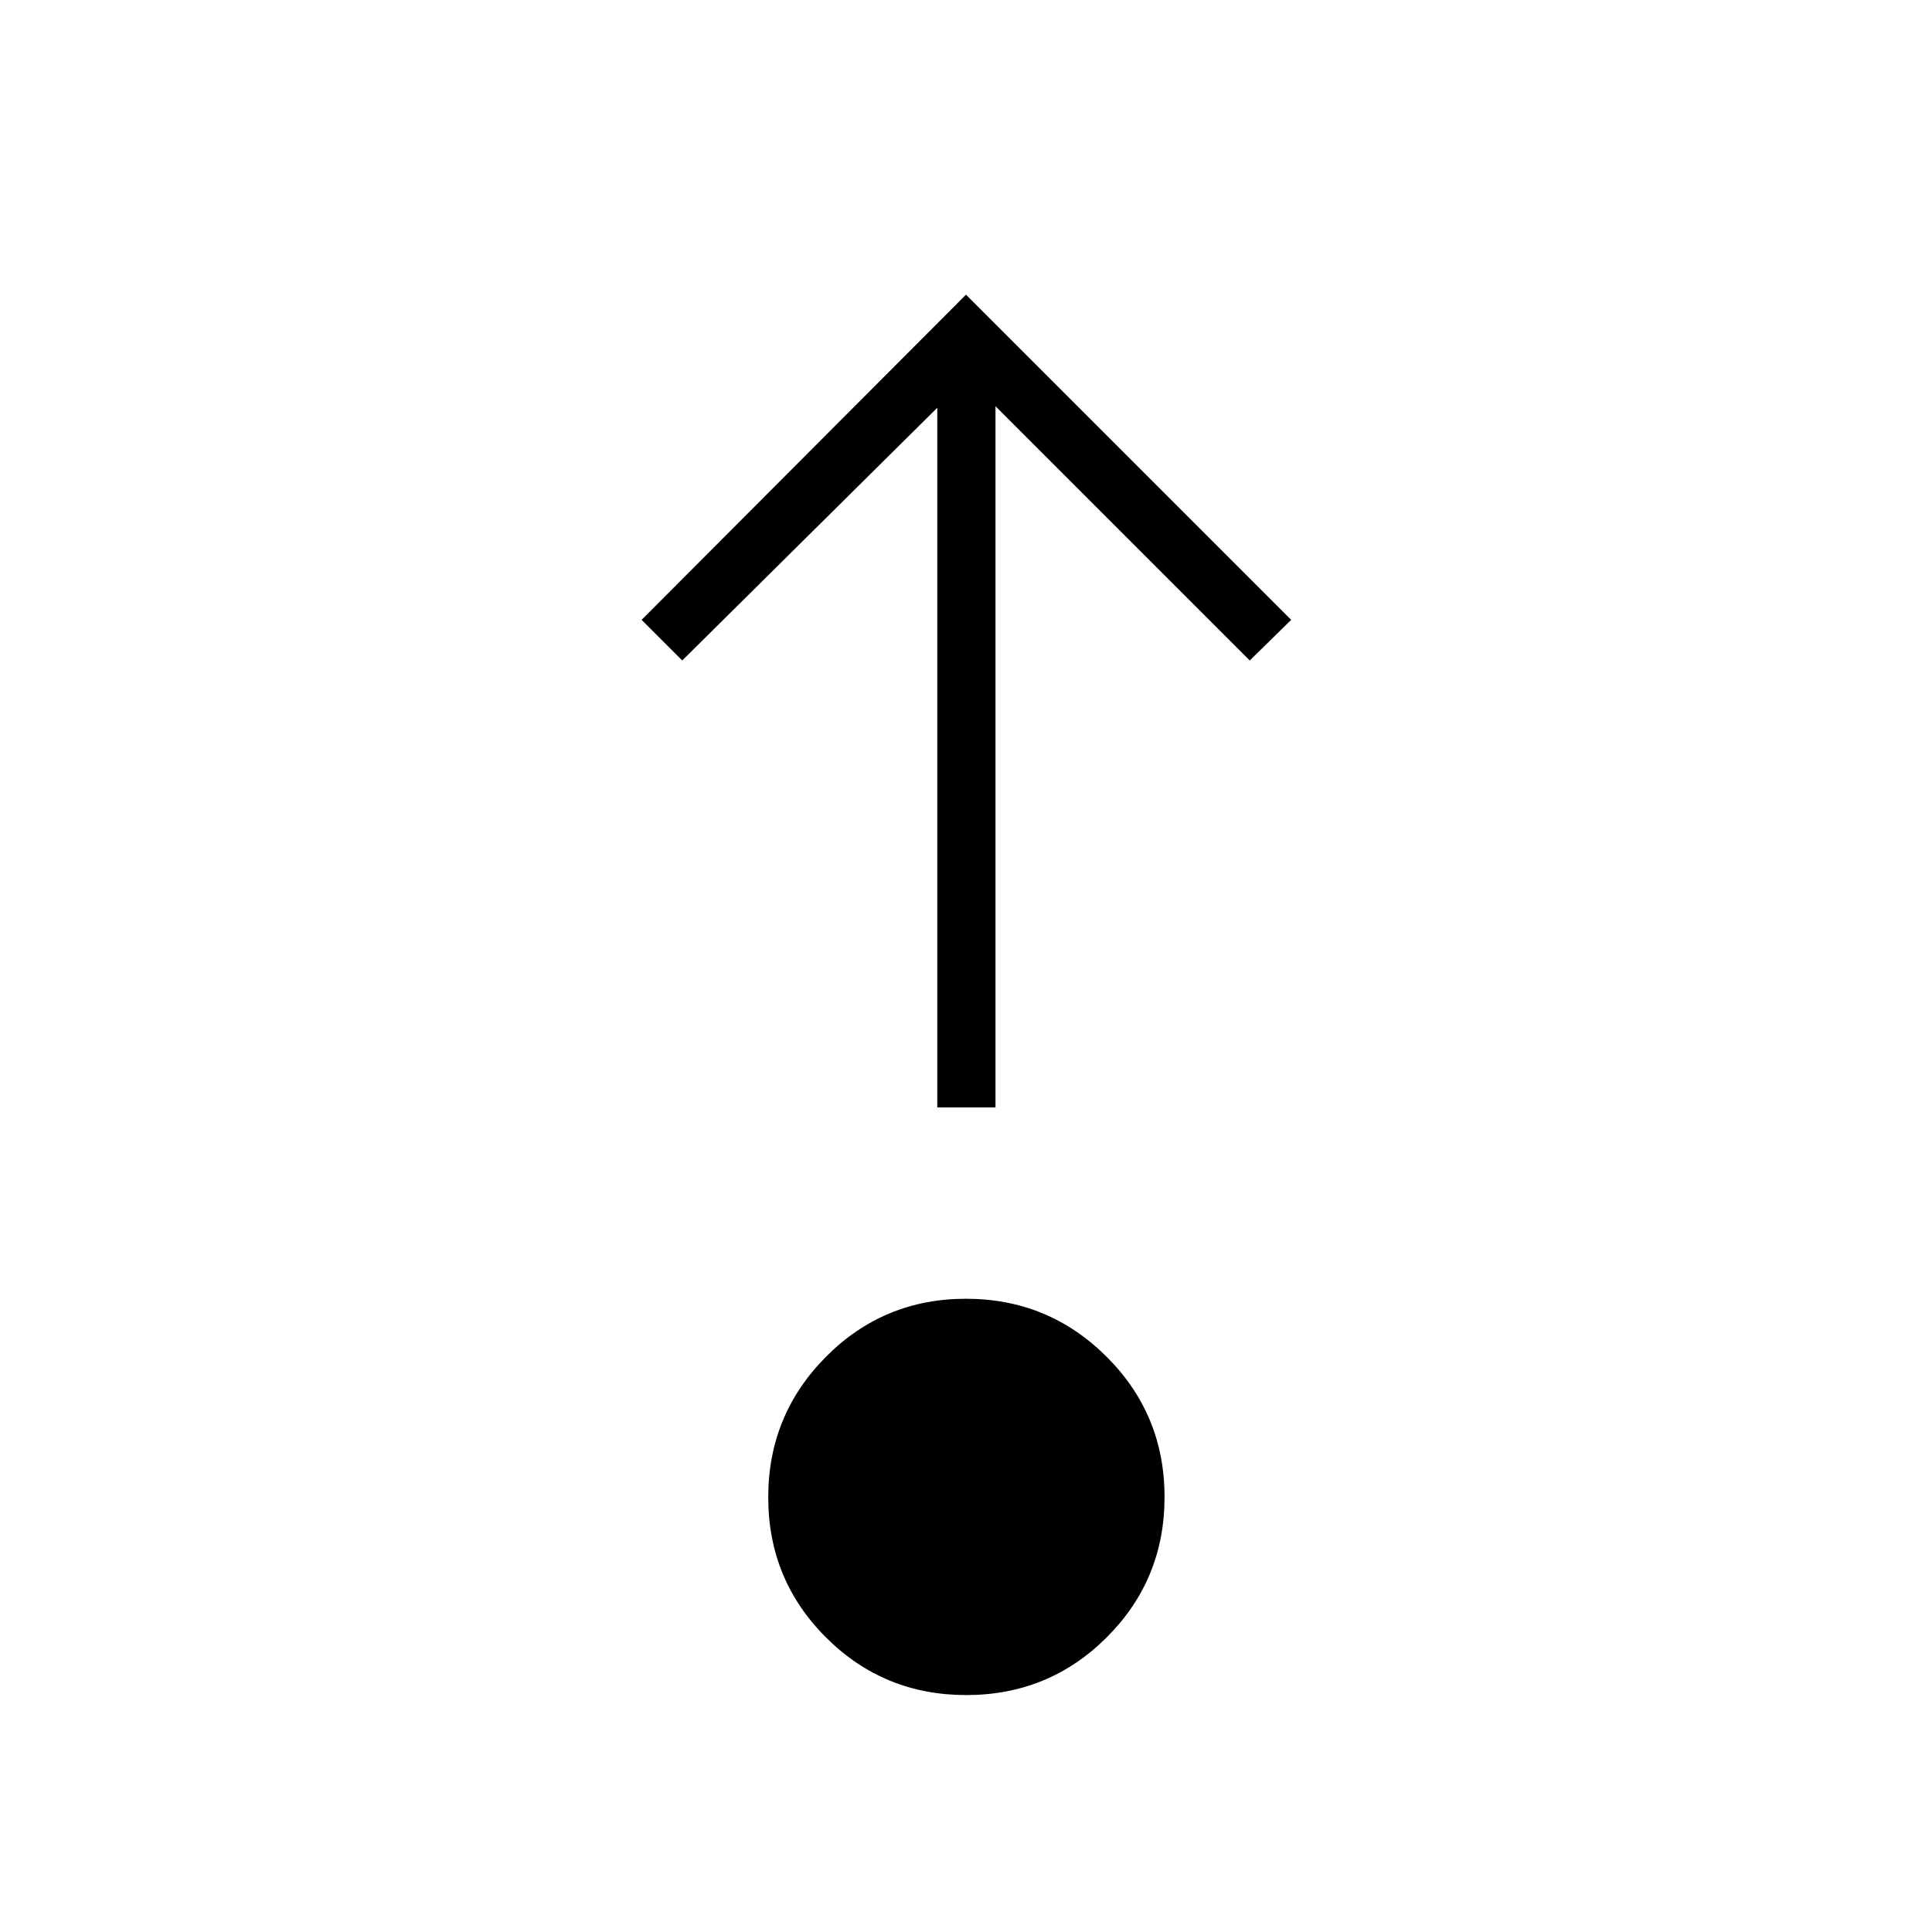 <svg xmlns="http://www.w3.org/2000/svg" height="20" viewBox="0 96 960 960" width="20"><path d="M480.129 938.269q-41.052 0-69.725-28.657-28.673-28.657-28.673-69.596 0-40.939 28.657-69.805 28.657-28.865 69.596-28.865 40.939 0 69.805 28.737 28.865 28.736 28.865 69.788 0 41.052-28.737 69.725-28.736 28.673-69.788 28.673Zm-14.398-292V298.616L339 424.192 318.808 404 480 242.423 641.577 404 621 424.192 494.654 297.846v348.423h-28.923Z"/></svg>